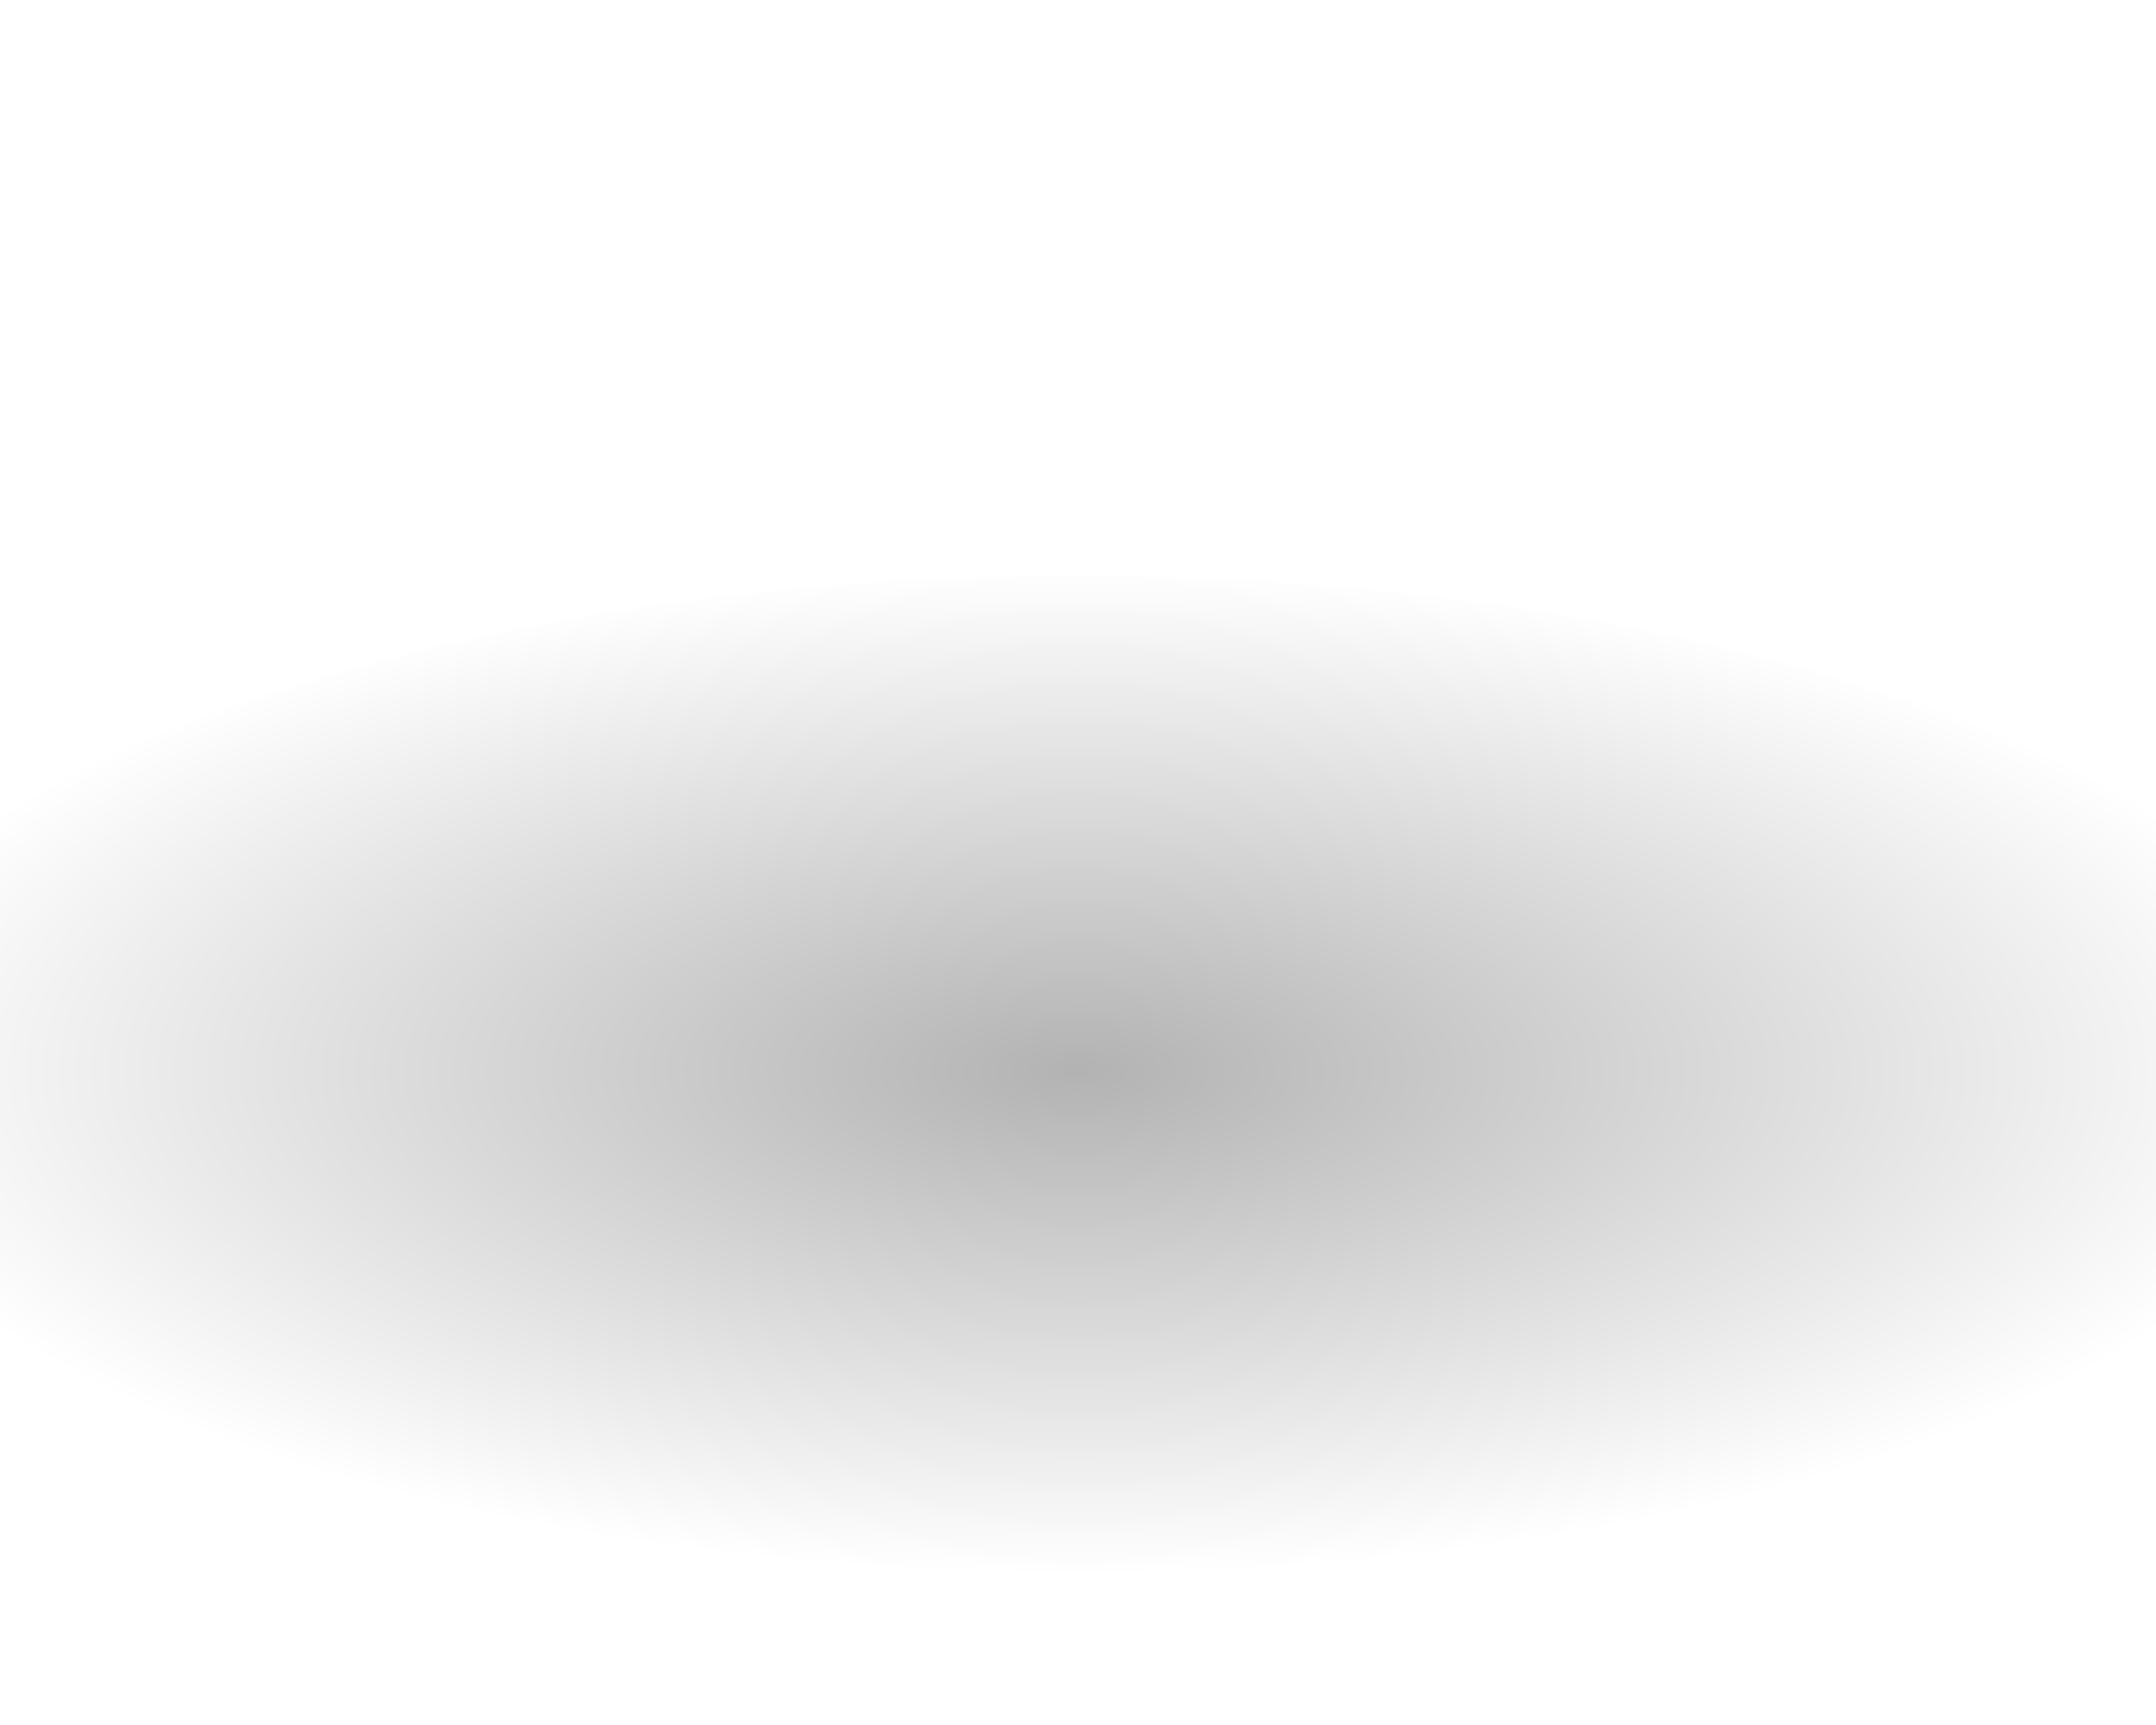 <svg xmlns="http://www.w3.org/2000/svg" height="48" width="60" xmlns:xlink="http://www.w3.org/1999/xlink">
<defs>
<clipPath id="f">
<path id="a" stroke-linejoin="round" stroke-width="2" d="m18 8s0 6 0 8h-20v16h20v8l19-16z"/>
</clipPath>
<linearGradient id="b" y2="29" gradientUnits="userSpaceOnUse" x2="0" y1="16">
<stop stop-color="#fff" offset="0" stop-opacity="0"/>
<stop stop-color="#fff" stop-opacity="0.6" offset="0.62"/>
<stop stop-opacity="0" offset="0.62"/>
</linearGradient>
<radialGradient id="d" gradientUnits="userSpaceOnUse" cy="30" cx="23" r="22" fx="23" fy="30">
<stop stop-color="#08f" offset="0"/>
<stop stop-color="#15a" offset="1"/>
</radialGradient>
<radialGradient id="c" gradientUnits="userSpaceOnUse" cy="30" cx="23" r="22" fx="23" fy="30">
<stop stop-color="#f00" offset="0"/>
<stop stop-color="#a11" offset="1"/>
</radialGradient>
<radialGradient id="e" gradientUnits="userSpaceOnUse" cy="37" cx="30" gradientTransform="matrix(1 0 0 0.4 0 15)" r="35">
<stop offset="0"/>
<stop stop-opacity="0" offset="1"/>
</radialGradient>
<g id="o" stroke="#800" fill="url(#c)">
<g id="g">
<use xlink:href="#a"/>
<use stroke-opacity="0.5" clip-path="url(#f)" xlink:href="#a" stroke="#fff"/>
<use opacity="0.5" xlink:href="#a" stroke="none" fill="url(#b)"/>
</g>
</g>
<use id="p" stroke="#048" xlink:href="#g" fill="url(#d)" transform="matrix(-1 0 0 1 60 0)"/>
<filter id="F1" height="100%" width="100%" y="0" x="0" filterUnits="userSpaceOnUse">
<feImage xlink:href="#p" result="p1"/>
<feImage xlink:href="#o" result="p2"/>
<feBlend mode="screen" in2="p2" in="p1"/>
</filter>
</defs>
<ellipse opacity="0.3" rx="35" ry="14" cy="30" cx="30" fill="url(#e)"/>
<g filter="url(#F1)"/>
</svg>